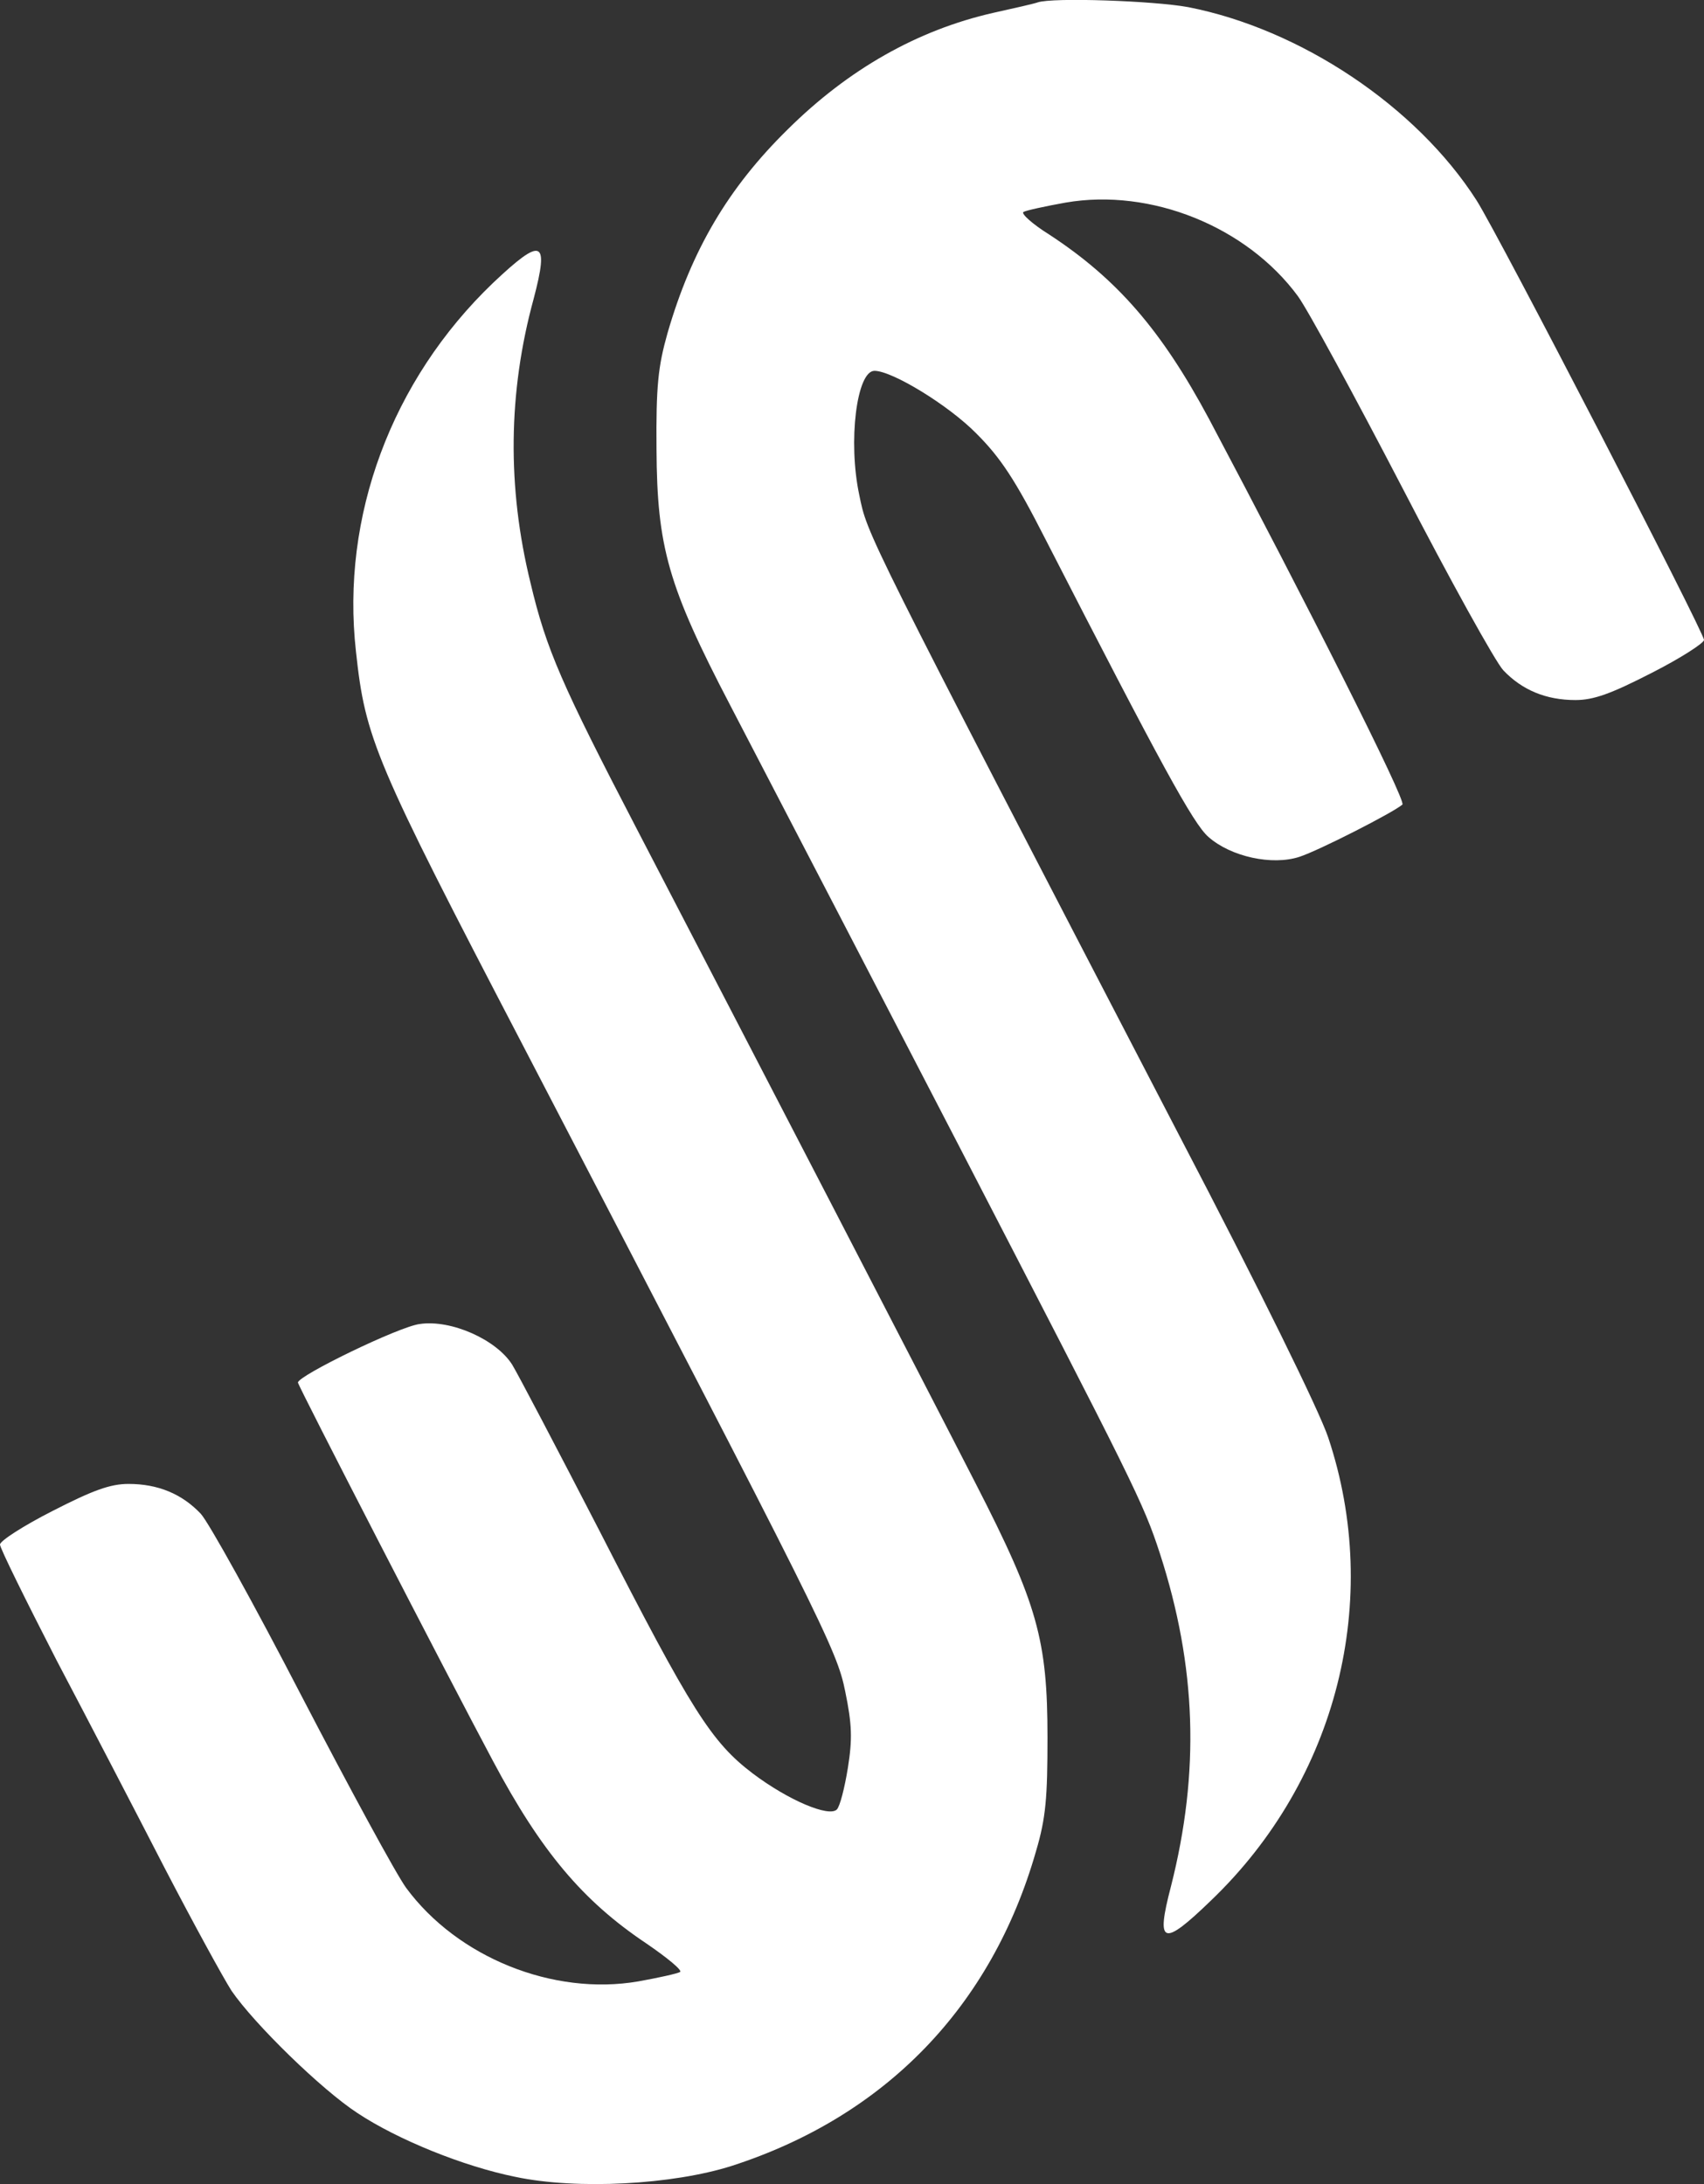 <?xml version="1.0" standalone="no"?>
<!DOCTYPE svg PUBLIC "-//W3C//DTD SVG 20010904//EN"
 "http://www.w3.org/TR/2001/REC-SVG-20010904/DTD/svg10.dtd">
<svg version="1.0" xmlns="http://www.w3.org/2000/svg"
 width="326pt" height="417.942pt" viewBox="0 0 326 417.942"
 preserveAspectRatio="xMidYMid meet">
<rect x="0" y="0" width="326" height="417.942" fill="#333333" stroke="none"/>
<g transform="translate(-297,508.964) scale(0.1,-0.1)"
fill="#fff" stroke="none">
<path d="M4955 5085 c-5 -2 -44 -11 -85 -20 -145 -33 -277 -108 -393 -223
-114 -112 -184 -231 -230 -390 -18 -64 -22 -101 -21 -222 1 -187 22 -262 141
-490 181 -348 227 -437 436 -840 338 -654 354 -685 386 -783 70 -216 77 -418
21 -638 -29 -111 -16 -116 77 -26 241 231 328 575 224 886 -17 51 -132 285
-284 576 -609 1173 -597 1150 -613 1227 -22 103 -5 238 29 238 34 0 142 -66
195 -120 46 -46 74 -88 132 -202 221 -431 283 -545 312 -570 43 -38 122 -55
174 -38 37 12 180 85 197 100 8 7 -185 389 -370 738 -91 170 -176 268 -306
353 -32 20 -54 40 -49 43 5 3 42 11 81 18 163 28 346 -46 444 -179 19 -26 109
-192 200 -367 91 -176 178 -333 193 -349 36 -38 82 -57 138 -57 35 0 68 12
146 52 55 28 100 57 100 63 0 15 -393 775 -435 841 -115 180 -337 328 -552
370 -65 12 -259 19 -288 9z"/>
<path d="M3913 4548 c-194 -186 -291 -447 -262 -705 18 -167 35 -208 319 -753
575 -1106 601 -1157 617 -1237 13 -63 14 -91 5 -147 -6 -37 -15 -73 -21 -79
-15 -15 -92 17 -161 69 -79 60 -117 120 -293 464 -81 157 -156 300 -167 318
-30 48 -117 87 -177 78 -40 -5 -233 -99 -233 -112 0 -6 286 -561 373 -724 92
-173 172 -268 293 -349 41 -28 70 -52 65 -55 -5 -3 -41 -11 -80 -18 -163 -28
-346 46 -444 179 -19 26 -109 192 -200 367 -91 176 -178 333 -193 349 -36 38
-82 57 -138 57 -35 0 -68 -12 -146 -52 -55 -28 -100 -57 -100 -64 0 -7 49
-106 108 -221 60 -114 153 -293 207 -398 54 -104 112 -210 128 -235 44 -64
172 -189 241 -234 77 -51 203 -102 302 -122 118 -25 301 -15 414 21 294 95
497 305 582 602 19 64 22 103 22 218 0 186 -19 255 -137 485 -92 180 -438 848
-648 1252 -144 277 -174 345 -204 472 -45 183 -43 365 6 544 30 114 16 119
-78 30z"/>
</g>
</svg>
